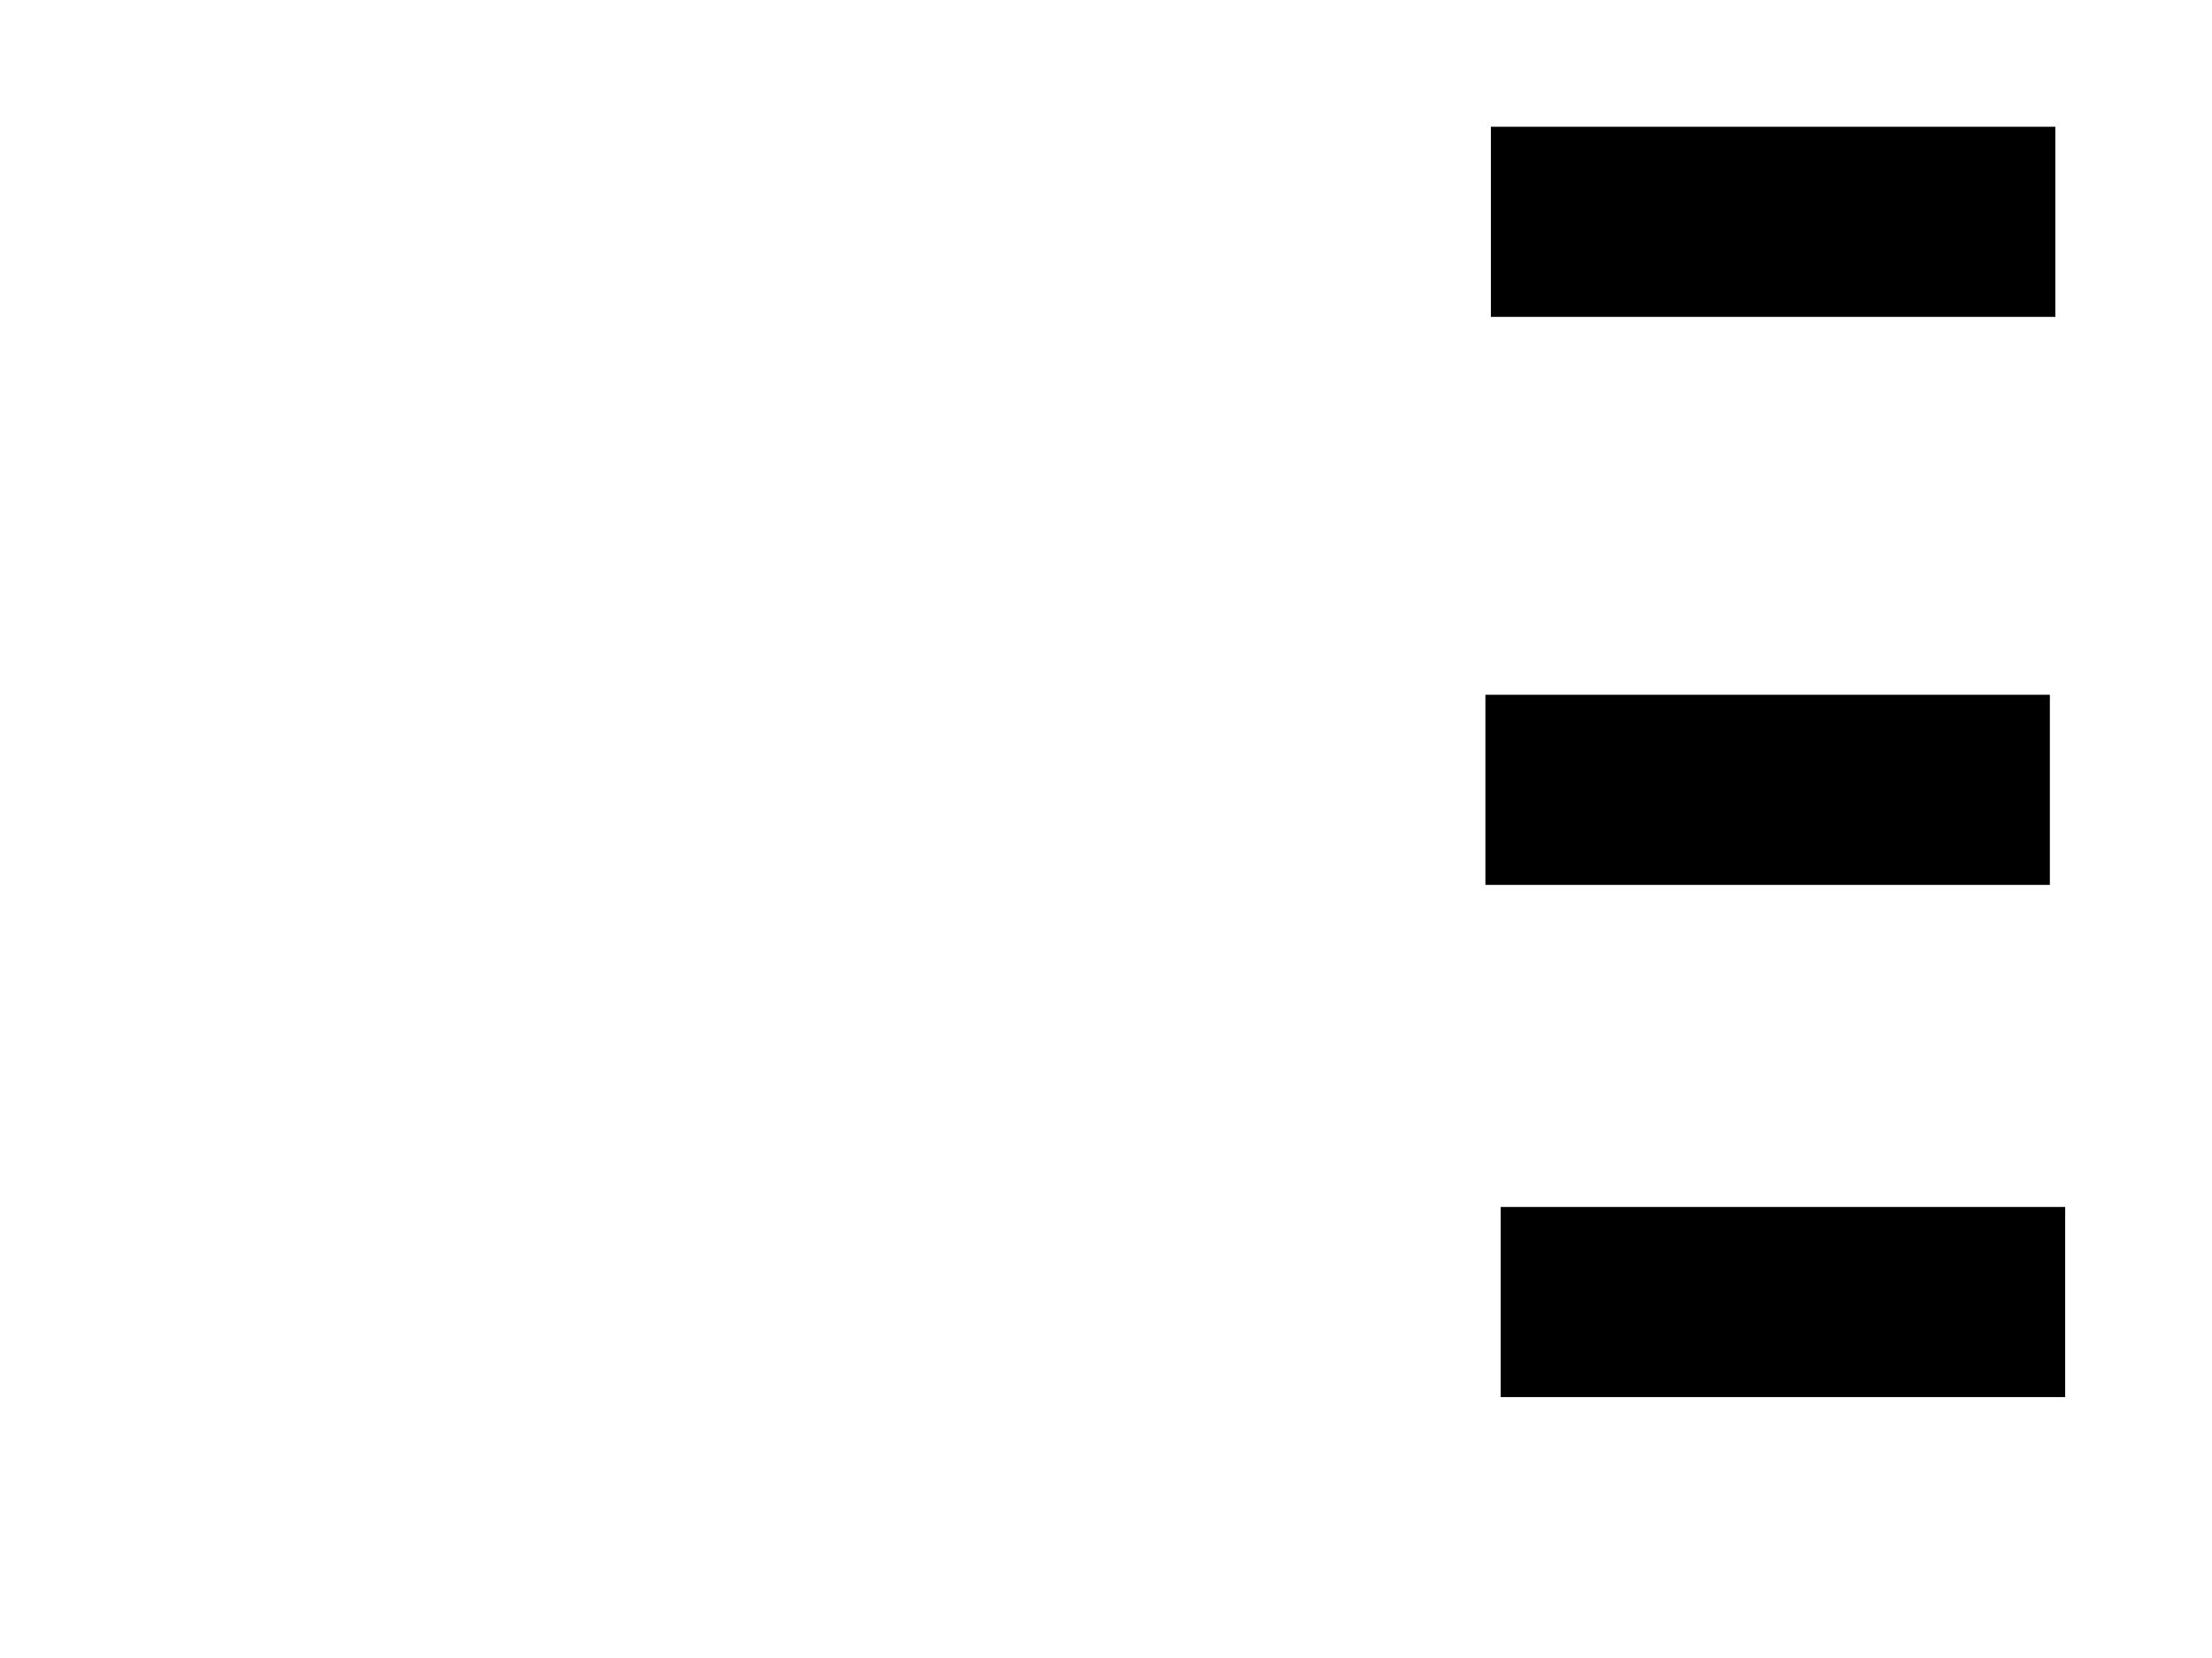 <svg xmlns="http://www.w3.org/2000/svg" width="1175" height="881">
 <!-- Created with Image Occlusion Enhanced -->
 <g>
  <title>Labels</title>
 </g>
 <g>
  <title>Masks</title>
  <rect id="f44a29e3c6d74cb6b2e732c3c30c29b5-ao-1" height="100" width="298.837" y="67.837" x="792.442" stroke="#000000" fill="#0"/>
  <rect id="f44a29e3c6d74cb6b2e732c3c30c29b5-ao-2" height="100" width="298.837" y="369.581" x="789.535" stroke="#000000" fill="#0"/>
  <rect id="f44a29e3c6d74cb6b2e732c3c30c29b5-ao-3" height="100" width="298.837" y="641.674" x="797.674" stroke="#000000" fill="#0"/>
 </g>
</svg>